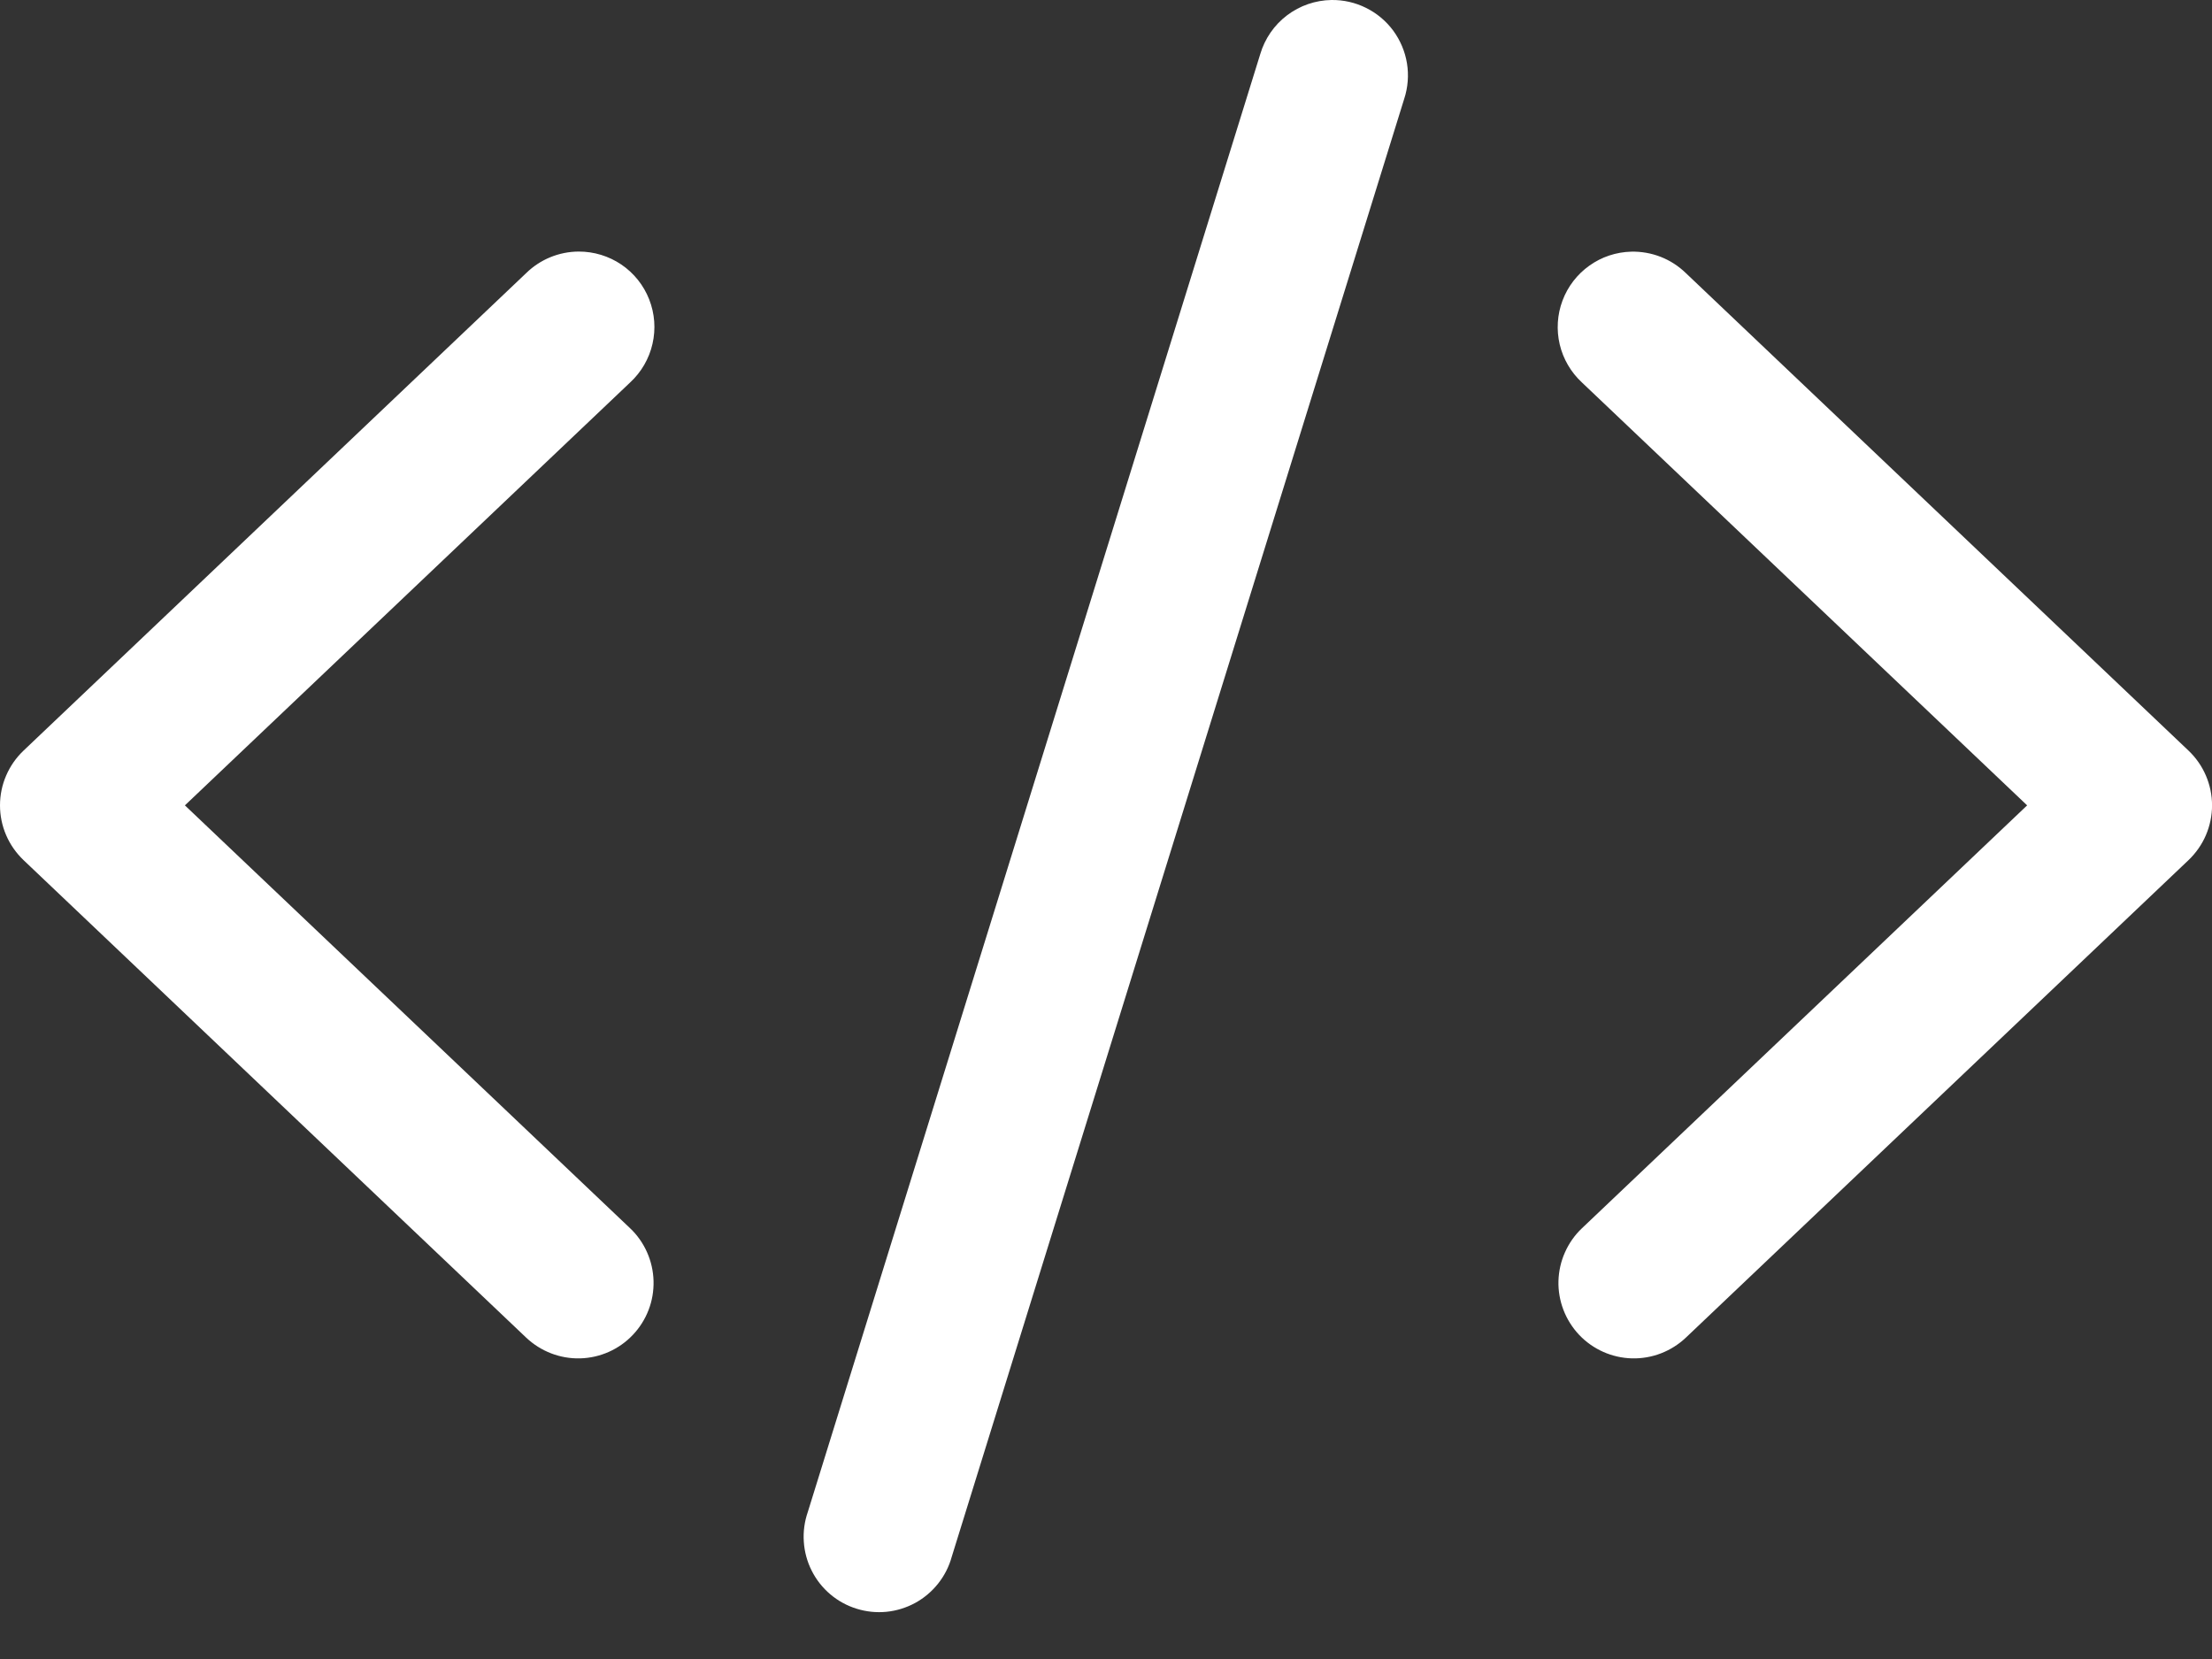 <svg width="44" height="33" viewBox="0 0 44 33" fill="none" xmlns="http://www.w3.org/2000/svg">
<rect x="0" y="0" width="44" height="33" fill="#333333" stroke="none"/>
<path d="M26.485 0C26.165 0.005 25.855 0.112 25.601 0.305C25.346 0.498 25.16 0.768 25.069 1.074L16.069 30.074C16.003 30.264 15.975 30.466 15.989 30.667C16.002 30.867 16.055 31.064 16.146 31.243C16.236 31.423 16.362 31.583 16.516 31.713C16.669 31.843 16.848 31.941 17.04 32C17.232 32.06 17.434 32.081 17.634 32.061C17.835 32.041 18.029 31.98 18.206 31.884C18.382 31.787 18.537 31.656 18.662 31.498C18.787 31.34 18.879 31.159 18.932 30.965L27.932 1.965C28.006 1.738 28.025 1.497 27.987 1.261C27.949 1.026 27.855 0.803 27.714 0.61C27.572 0.418 27.387 0.263 27.173 0.157C26.959 0.05 26.723 -0.003 26.485 0V0ZM11.51 5.004C11.12 5.006 10.746 5.159 10.467 5.432L0.467 14.932C0.32 15.072 0.202 15.241 0.122 15.428C0.041 15.615 0 15.816 0 16.02C0 16.223 0.041 16.425 0.122 16.612C0.202 16.799 0.32 16.967 0.467 17.108L10.467 26.608C10.61 26.743 10.778 26.849 10.962 26.92C11.146 26.991 11.342 27.025 11.539 27.02C11.736 27.015 11.93 26.971 12.11 26.891C12.29 26.811 12.453 26.696 12.588 26.553C12.724 26.41 12.83 26.242 12.901 26.058C12.972 25.874 13.005 25.678 13 25.481C12.995 25.284 12.951 25.09 12.871 24.91C12.791 24.73 12.677 24.567 12.534 24.432L3.678 16.02L12.534 7.608C12.756 7.403 12.912 7.135 12.979 6.84C13.047 6.545 13.024 6.237 12.913 5.955C12.803 5.674 12.61 5.432 12.359 5.262C12.109 5.093 11.813 5.003 11.51 5.004V5.004ZM32.446 5.006C32.147 5.014 31.858 5.11 31.615 5.284C31.372 5.457 31.186 5.698 31.081 5.978C30.976 6.257 30.957 6.561 31.025 6.851C31.094 7.142 31.248 7.405 31.467 7.608L40.323 16.02L31.467 24.432C31.324 24.567 31.21 24.73 31.13 24.91C31.049 25.09 31.006 25.284 31 25.481C30.995 25.678 31.029 25.874 31.1 26.058C31.171 26.242 31.277 26.41 31.412 26.553C31.548 26.696 31.711 26.811 31.891 26.891C32.071 26.971 32.265 27.015 32.462 27.02C32.659 27.025 32.855 26.991 33.039 26.92C33.223 26.849 33.391 26.743 33.534 26.608L43.534 17.108C43.681 16.967 43.799 16.799 43.879 16.612C43.959 16.425 44.001 16.223 44.001 16.02C44.001 15.816 43.959 15.615 43.879 15.428C43.799 15.241 43.681 15.072 43.534 14.932L33.534 5.432C33.39 5.292 33.22 5.182 33.033 5.109C32.846 5.036 32.646 5.001 32.446 5.006V5.006Z" fill="white"/>
</svg>
